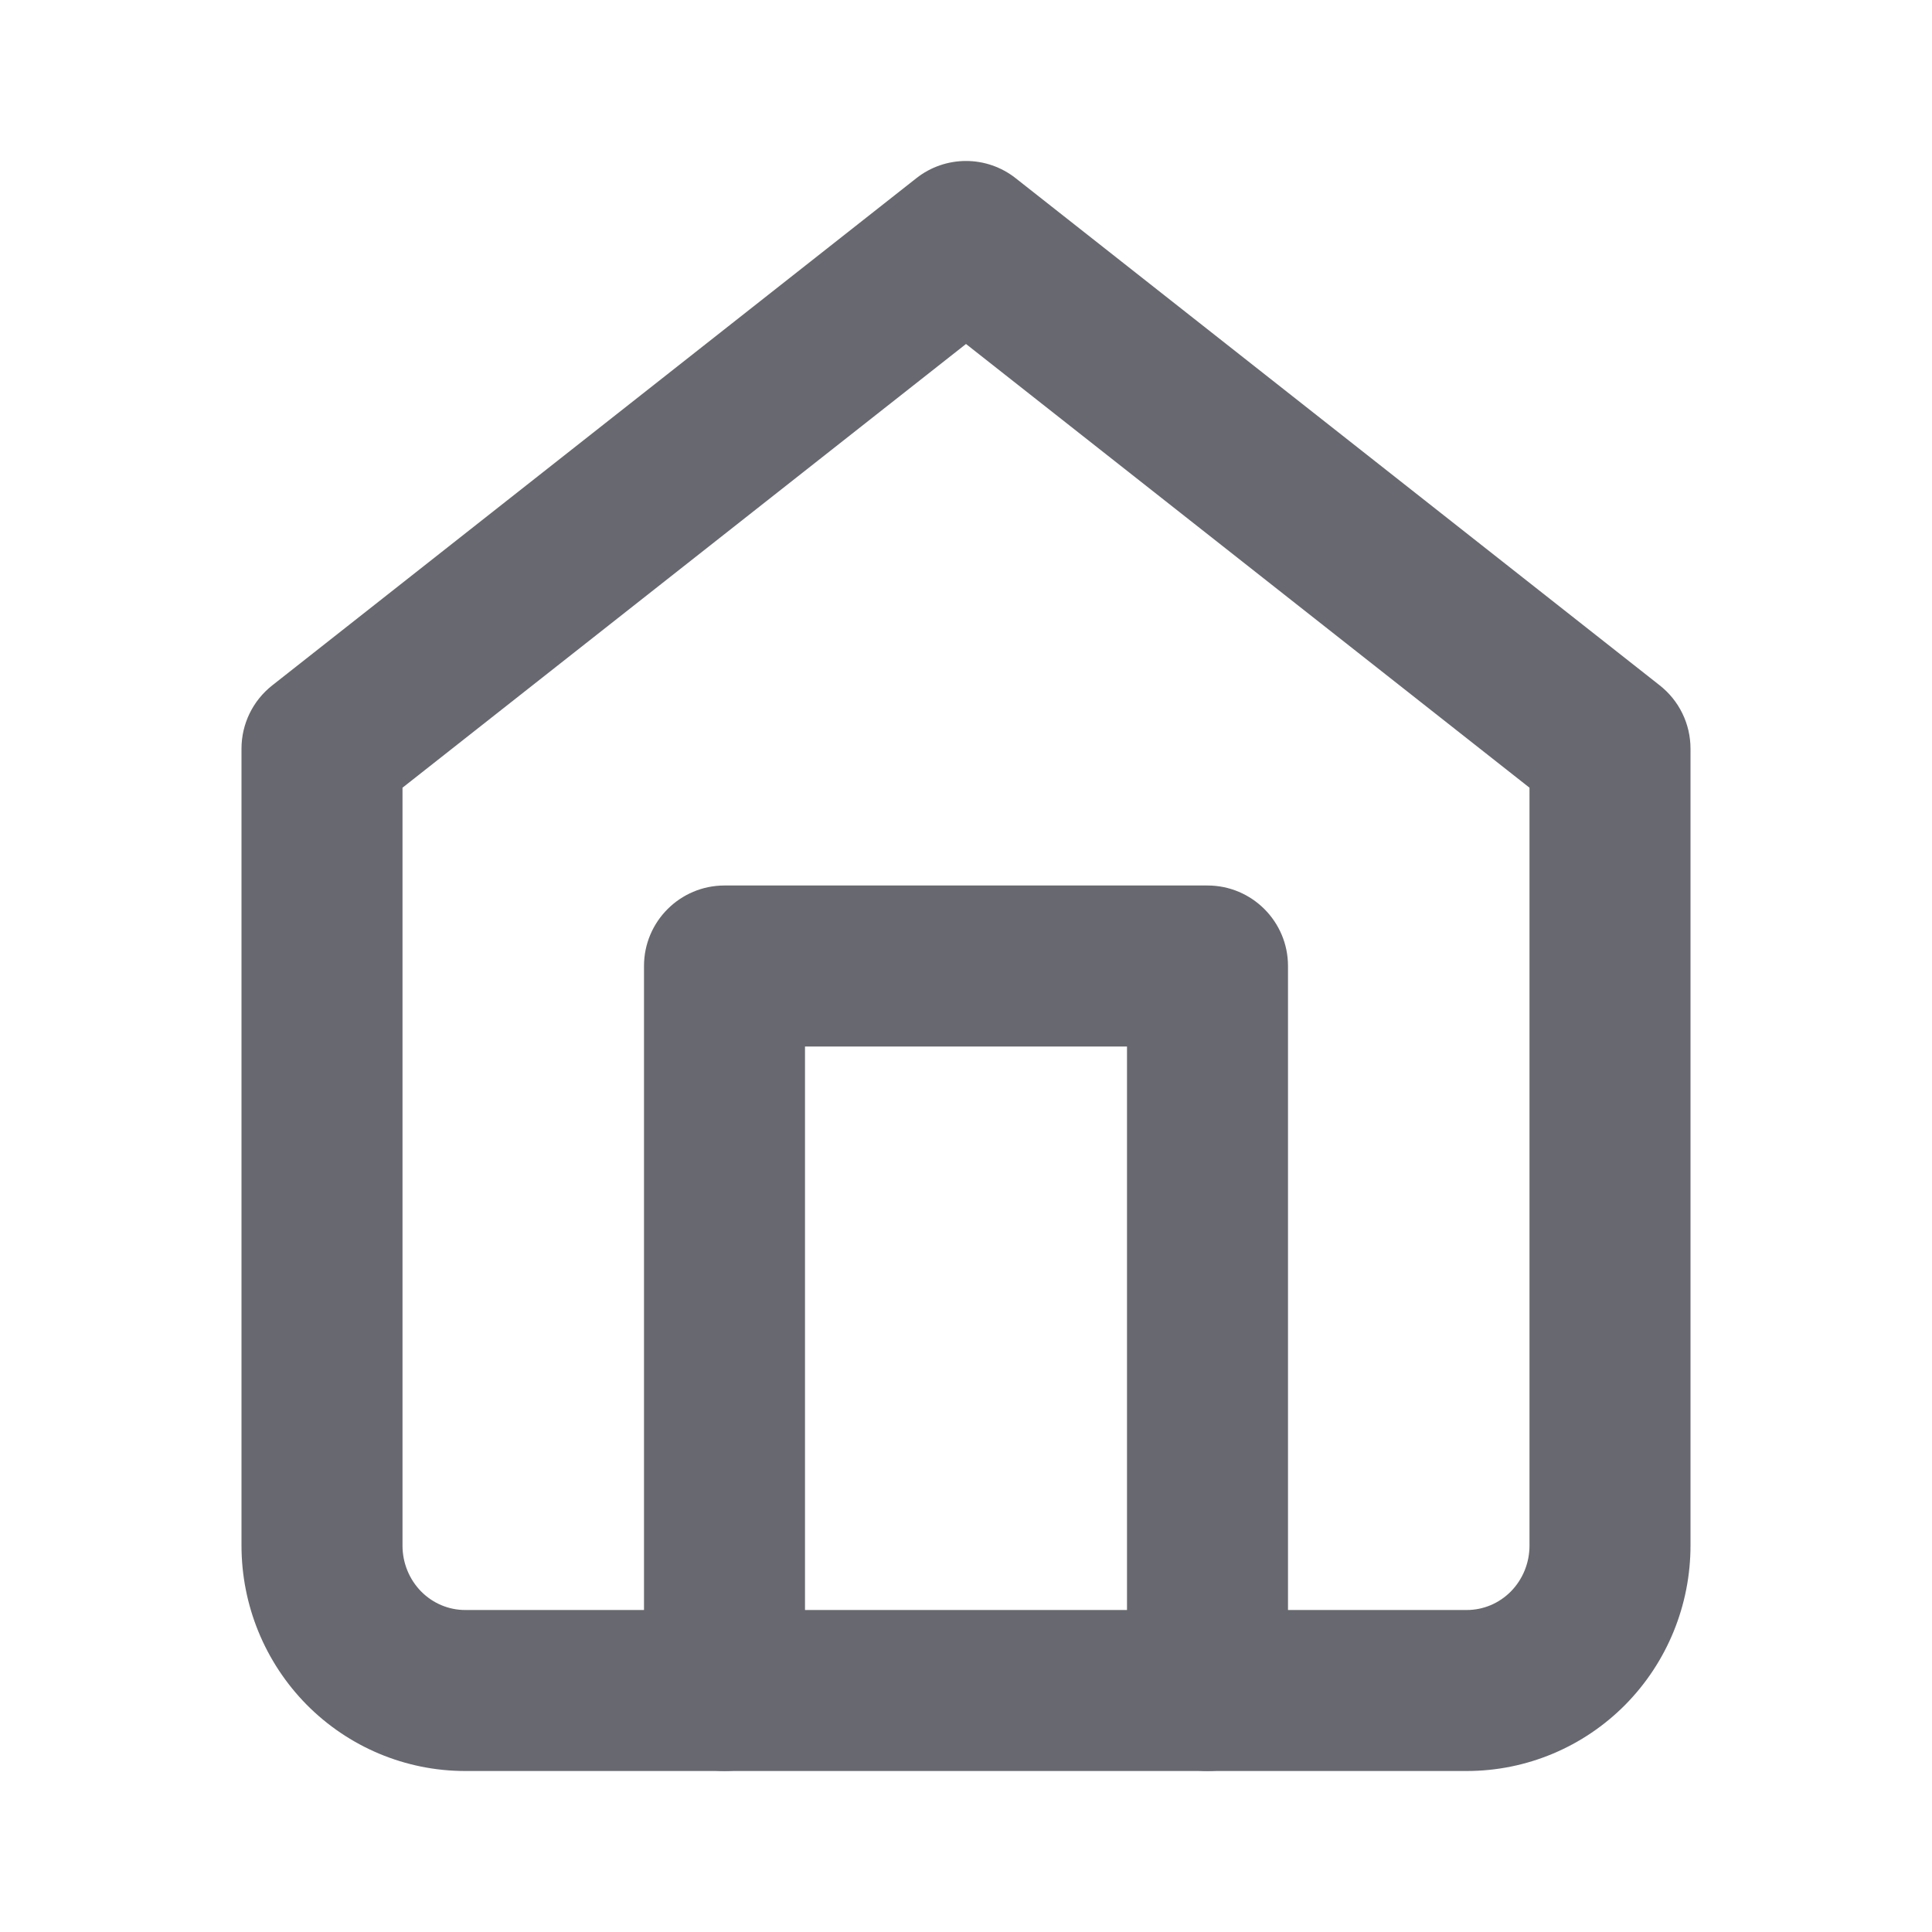 <svg width="21" height="21" viewBox="0 0 21 21" fill="none" xmlns="http://www.w3.org/2000/svg">
<path fill-rule="evenodd" clip-rule="evenodd" d="M9.959 1.938C10.276 1.687 10.724 1.687 11.041 1.938L18.041 7.45C18.252 7.616 18.375 7.869 18.375 8.137V16.8C18.375 17.446 18.122 18.068 17.667 18.529C17.212 18.989 16.593 19.25 15.944 19.25H5.056C4.407 19.25 3.788 18.989 3.333 18.529C2.878 18.068 2.625 17.446 2.625 16.8V8.137C2.625 7.869 2.748 7.616 2.959 7.45L9.959 1.938ZM4.375 8.562V16.8C4.375 16.989 4.449 17.168 4.578 17.299C4.707 17.429 4.879 17.5 5.056 17.5H15.944C16.121 17.5 16.293 17.429 16.422 17.299C16.551 17.168 16.625 16.989 16.625 16.8V8.562L10.5 3.739L4.375 8.562Z" fill="#686870"/>
<path fill-rule="evenodd" clip-rule="evenodd" d="M7 10.5C7 10.017 7.392 9.625 7.875 9.625H13.125C13.608 9.625 14 10.017 14 10.5V18.375C14 18.858 13.608 19.25 13.125 19.25C12.642 19.25 12.25 18.858 12.25 18.375V11.375H8.75V18.375C8.75 18.858 8.358 19.25 7.875 19.25C7.392 19.25 7 18.858 7 18.375V10.5Z" fill="#686870"/>
</svg>
